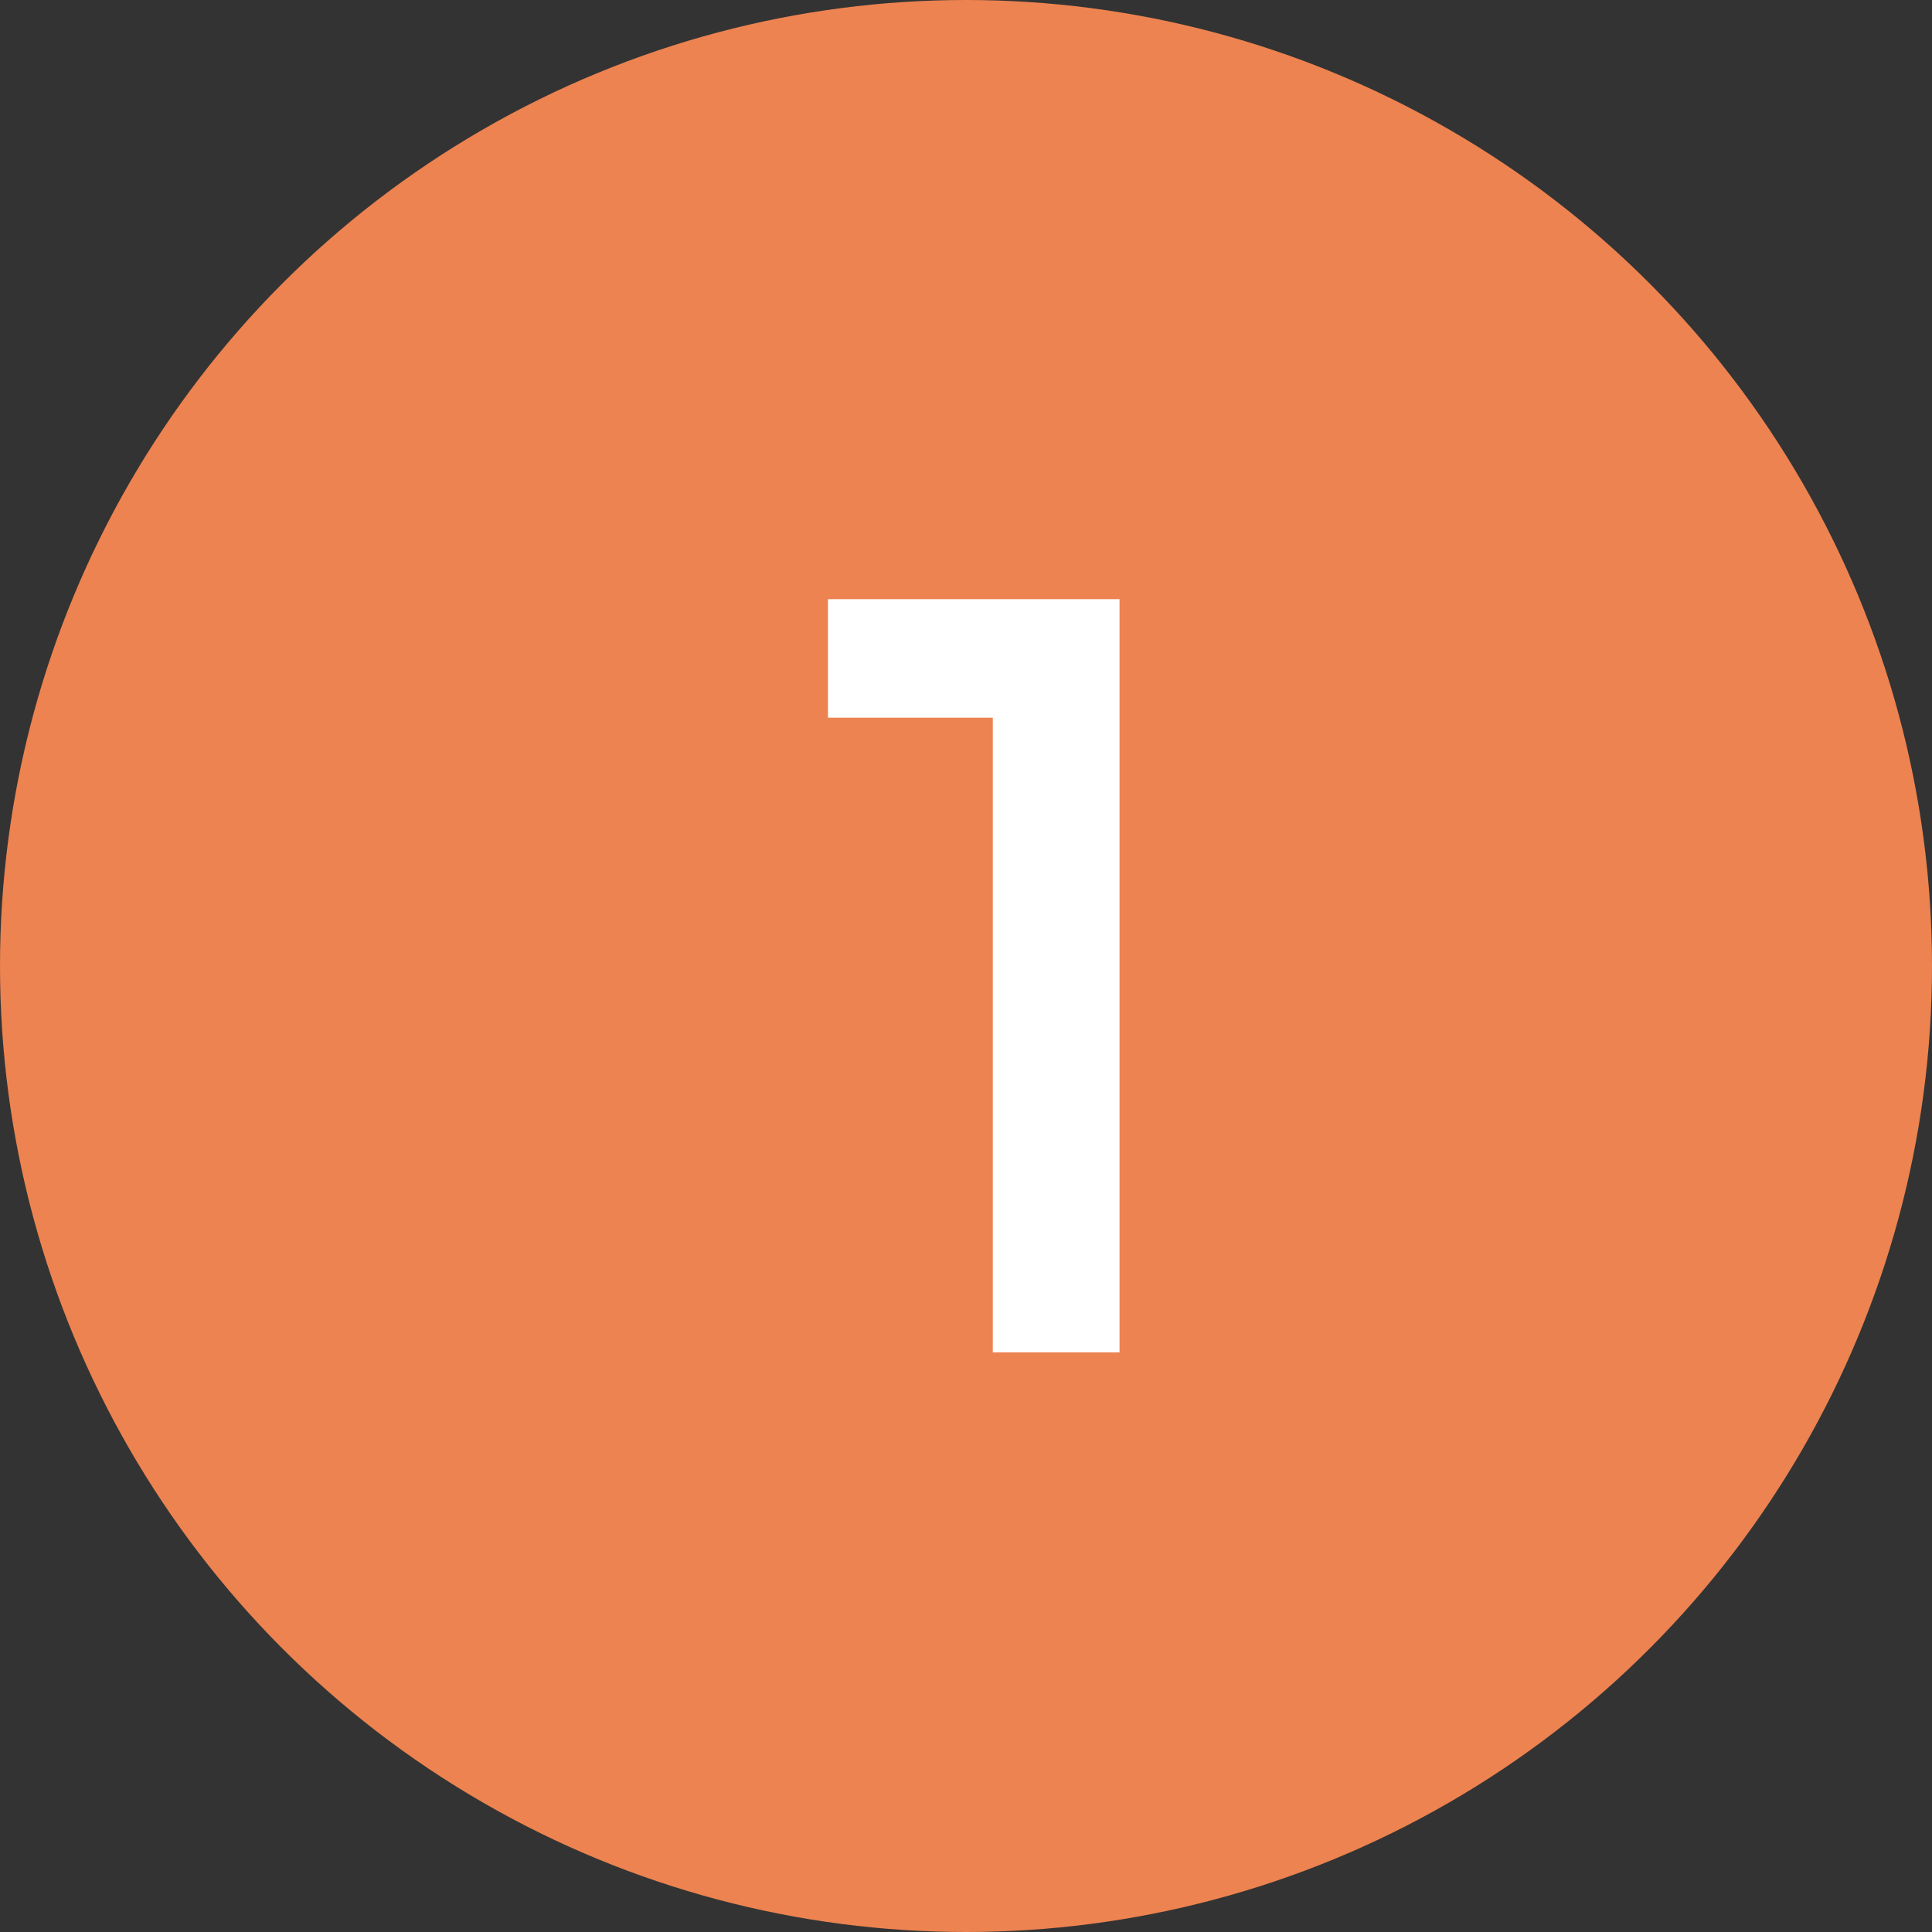 <svg width="30" height="30" viewBox="0 0 30 30" fill="none" xmlns="http://www.w3.org/2000/svg">
<rect x="0" y="0" width="30" height="30" fill="#333333" stroke="none"/>
<circle cx="15" cy="15" r="15" fill="#ED8350"/>
<path d="M15.416 11.144V21H17.384V9.304H12.857V11.144H15.416Z" fill="white"/>
</svg>
